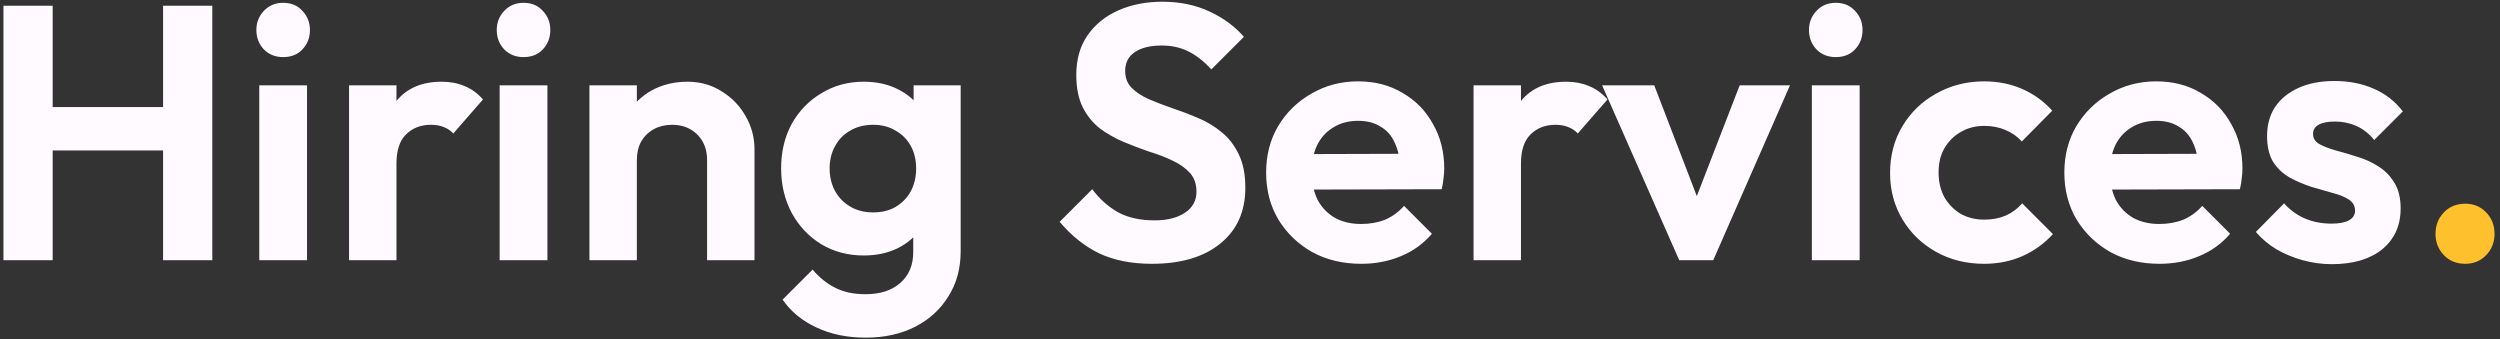 <svg width="221" height="30" viewBox="0 0 221 30" fill="none" xmlns="http://www.w3.org/2000/svg">
<rect x="0" y="0" width="221" height="30" fill="#333333" stroke="none"/>
<path d="M0.304 23V0.504H4.656V23H0.304ZM14.416 23V0.504H18.768V23H14.416ZM3.056 13.304V9.464H15.632V13.304H3.056ZM22.919 23V7.544H27.142V23H22.919ZM25.03 5.048C24.348 5.048 23.782 4.824 23.334 4.376C22.887 3.907 22.663 3.331 22.663 2.648C22.663 1.987 22.887 1.421 23.334 0.952C23.782 0.483 24.348 0.248 25.03 0.248C25.735 0.248 26.3 0.483 26.727 0.952C27.174 1.421 27.398 1.987 27.398 2.648C27.398 3.331 27.174 3.907 26.727 4.376C26.3 4.824 25.735 5.048 25.03 5.048ZM30.856 23V7.544H35.048V23H30.856ZM35.048 14.456L33.416 13.368C33.608 11.469 34.163 9.976 35.08 8.888C35.997 7.779 37.32 7.224 39.048 7.224C39.795 7.224 40.467 7.352 41.064 7.608C41.661 7.843 42.205 8.237 42.696 8.792L40.072 11.8C39.837 11.544 39.549 11.352 39.208 11.224C38.888 11.096 38.515 11.032 38.088 11.032C37.192 11.032 36.456 11.32 35.88 11.896C35.325 12.451 35.048 13.304 35.048 14.456ZM44.169 23V7.544H48.392V23H44.169ZM46.281 5.048C45.598 5.048 45.032 4.824 44.584 4.376C44.136 3.907 43.913 3.331 43.913 2.648C43.913 1.987 44.136 1.421 44.584 0.952C45.032 0.483 45.598 0.248 46.281 0.248C46.984 0.248 47.55 0.483 47.977 0.952C48.425 1.421 48.648 1.987 48.648 2.648C48.648 3.331 48.425 3.907 47.977 4.376C47.55 4.824 46.984 5.048 46.281 5.048ZM62.506 23V14.136C62.506 13.219 62.218 12.472 61.642 11.896C61.066 11.32 60.319 11.032 59.402 11.032C58.805 11.032 58.271 11.16 57.802 11.416C57.333 11.672 56.959 12.035 56.682 12.504C56.426 12.973 56.298 13.517 56.298 14.136L54.666 13.304C54.666 12.088 54.922 11.032 55.434 10.136C55.967 9.219 56.693 8.504 57.61 7.992C58.549 7.48 59.605 7.224 60.778 7.224C61.909 7.224 62.922 7.512 63.818 8.088C64.714 8.643 65.418 9.379 65.93 10.296C66.442 11.192 66.698 12.163 66.698 13.208V23H62.506ZM52.106 23V7.544H56.298V23H52.106ZM76.539 29.848C74.896 29.848 73.445 29.549 72.187 28.952C70.928 28.376 69.925 27.555 69.179 26.488L71.835 23.832C72.432 24.536 73.093 25.069 73.819 25.432C74.565 25.816 75.461 26.008 76.507 26.008C77.808 26.008 78.832 25.677 79.579 25.016C80.347 24.355 80.731 23.437 80.731 22.264V18.392L81.435 15L80.763 11.608V7.544H84.923V22.2C84.923 23.736 84.56 25.069 83.835 26.2C83.131 27.352 82.149 28.248 80.891 28.888C79.632 29.528 78.181 29.848 76.539 29.848ZM76.347 22.584C74.96 22.584 73.712 22.253 72.603 21.592C71.493 20.909 70.619 19.981 69.979 18.808C69.36 17.635 69.051 16.323 69.051 14.872C69.051 13.421 69.36 12.12 69.979 10.968C70.619 9.816 71.493 8.909 72.603 8.248C73.712 7.565 74.96 7.224 76.347 7.224C77.499 7.224 78.512 7.448 79.387 7.896C80.283 8.344 80.987 8.963 81.499 9.752C82.011 10.52 82.288 11.427 82.331 12.472V17.336C82.288 18.36 82 19.277 81.467 20.088C80.955 20.877 80.251 21.496 79.355 21.944C78.48 22.371 77.477 22.584 76.347 22.584ZM77.179 18.776C77.947 18.776 78.608 18.616 79.163 18.296C79.739 17.955 80.187 17.496 80.507 16.92C80.827 16.323 80.987 15.651 80.987 14.904C80.987 14.136 80.827 13.464 80.507 12.888C80.187 12.312 79.739 11.864 79.163 11.544C78.608 11.203 77.947 11.032 77.179 11.032C76.411 11.032 75.739 11.203 75.163 11.544C74.587 11.864 74.139 12.323 73.819 12.92C73.499 13.496 73.339 14.157 73.339 14.904C73.339 15.629 73.499 16.291 73.819 16.888C74.139 17.464 74.587 17.923 75.163 18.264C75.739 18.605 76.411 18.776 77.179 18.776ZM101.832 23.32C100.019 23.32 98.461 23.011 97.16 22.392C95.88 21.773 94.717 20.845 93.672 19.608L96.552 16.728C97.213 17.603 97.981 18.285 98.856 18.776C99.731 19.245 100.797 19.48 102.056 19.48C103.187 19.48 104.083 19.256 104.744 18.808C105.427 18.36 105.768 17.741 105.768 16.952C105.768 16.269 105.576 15.715 105.192 15.288C104.808 14.861 104.296 14.499 103.656 14.2C103.037 13.901 102.344 13.635 101.576 13.4C100.829 13.144 100.072 12.856 99.304 12.536C98.557 12.216 97.864 11.821 97.224 11.352C96.605 10.861 96.104 10.243 95.72 9.496C95.336 8.728 95.144 7.768 95.144 6.616C95.144 5.251 95.475 4.088 96.136 3.128C96.797 2.168 97.704 1.432 98.856 0.92C100.008 0.408 101.309 0.152 102.76 0.152C104.296 0.152 105.683 0.44 106.92 1.016C108.157 1.592 109.171 2.339 109.96 3.256L107.08 6.136C106.419 5.411 105.736 4.877 105.032 4.536C104.349 4.195 103.571 4.024 102.696 4.024C101.693 4.024 100.904 4.216 100.328 4.6C99.752 4.984 99.464 5.539 99.464 6.264C99.464 6.883 99.656 7.384 100.04 7.768C100.424 8.152 100.925 8.483 101.544 8.76C102.184 9.037 102.877 9.304 103.624 9.56C104.392 9.816 105.149 10.104 105.896 10.424C106.664 10.744 107.357 11.16 107.976 11.672C108.616 12.184 109.128 12.845 109.512 13.656C109.896 14.445 110.088 15.427 110.088 16.6C110.088 18.691 109.352 20.333 107.88 21.528C106.408 22.723 104.392 23.32 101.832 23.32ZM120.342 23.32C118.72 23.32 117.28 22.979 116.022 22.296C114.763 21.592 113.76 20.632 113.014 19.416C112.288 18.2 111.926 16.813 111.926 15.256C111.926 13.72 112.278 12.355 112.982 11.16C113.707 9.944 114.688 8.984 115.926 8.28C117.163 7.555 118.539 7.192 120.054 7.192C121.547 7.192 122.859 7.533 123.99 8.216C125.142 8.877 126.038 9.795 126.678 10.968C127.339 12.12 127.67 13.432 127.67 14.904C127.67 15.181 127.648 15.469 127.606 15.768C127.584 16.045 127.531 16.365 127.446 16.728L114.454 16.76V13.624L125.494 13.592L123.798 14.904C123.755 13.987 123.584 13.219 123.286 12.6C123.008 11.981 122.592 11.512 122.038 11.192C121.504 10.851 120.843 10.68 120.054 10.68C119.222 10.68 118.496 10.872 117.878 11.256C117.259 11.619 116.779 12.141 116.438 12.824C116.118 13.485 115.958 14.275 115.958 15.192C115.958 16.131 116.128 16.952 116.47 17.656C116.832 18.339 117.344 18.872 118.006 19.256C118.667 19.619 119.435 19.8 120.31 19.8C121.099 19.8 121.814 19.672 122.454 19.416C123.094 19.139 123.648 18.733 124.118 18.2L126.582 20.664C125.835 21.539 124.918 22.2 123.83 22.648C122.763 23.096 121.6 23.32 120.342 23.32ZM130.262 23V7.544H134.454V23H130.262ZM134.454 14.456L132.822 13.368C133.014 11.469 133.569 9.976 134.486 8.888C135.404 7.779 136.726 7.224 138.454 7.224C139.201 7.224 139.873 7.352 140.47 7.608C141.068 7.843 141.612 8.237 142.102 8.792L139.478 11.8C139.244 11.544 138.956 11.352 138.614 11.224C138.294 11.096 137.921 11.032 137.494 11.032C136.598 11.032 135.862 11.32 135.286 11.896C134.732 12.451 134.454 13.304 134.454 14.456ZM148.443 23L141.627 7.544H146.235L151.131 20.28H148.859L153.787 7.544H158.235L151.451 23H148.443ZM160.169 23V7.544H164.393V23H160.169ZM162.281 5.048C161.598 5.048 161.033 4.824 160.585 4.376C160.137 3.907 159.913 3.331 159.913 2.648C159.913 1.987 160.137 1.421 160.585 0.952C161.033 0.483 161.598 0.248 162.281 0.248C162.985 0.248 163.55 0.483 163.977 0.952C164.425 1.421 164.649 1.987 164.649 2.648C164.649 3.331 164.425 3.907 163.977 4.376C163.55 4.824 162.985 5.048 162.281 5.048ZM175.402 23.32C173.823 23.32 172.405 22.968 171.146 22.264C169.887 21.56 168.895 20.6 168.17 19.384C167.445 18.168 167.082 16.803 167.082 15.288C167.082 13.752 167.445 12.376 168.17 11.16C168.895 9.944 169.887 8.984 171.146 8.28C172.426 7.555 173.845 7.192 175.402 7.192C176.618 7.192 177.738 7.416 178.762 7.864C179.786 8.312 180.671 8.952 181.418 9.784L178.73 12.504C178.325 12.056 177.834 11.715 177.258 11.48C176.703 11.245 176.085 11.128 175.402 11.128C174.634 11.128 173.941 11.309 173.322 11.672C172.725 12.013 172.245 12.493 171.882 13.112C171.541 13.709 171.37 14.424 171.37 15.256C171.37 16.067 171.541 16.792 171.882 17.432C172.245 18.051 172.725 18.541 173.322 18.904C173.941 19.245 174.634 19.416 175.402 19.416C176.106 19.416 176.735 19.299 177.29 19.064C177.866 18.808 178.357 18.445 178.762 17.976L181.482 20.696C180.693 21.549 179.786 22.2 178.762 22.648C177.738 23.096 176.618 23.32 175.402 23.32ZM190.904 23.32C189.283 23.32 187.843 22.979 186.584 22.296C185.326 21.592 184.323 20.632 183.576 19.416C182.851 18.2 182.488 16.813 182.488 15.256C182.488 13.72 182.84 12.355 183.544 11.16C184.27 9.944 185.251 8.984 186.488 8.28C187.726 7.555 189.102 7.192 190.616 7.192C192.11 7.192 193.422 7.533 194.552 8.216C195.704 8.877 196.6 9.795 197.24 10.968C197.902 12.12 198.232 13.432 198.232 14.904C198.232 15.181 198.211 15.469 198.168 15.768C198.147 16.045 198.094 16.365 198.008 16.728L185.016 16.76V13.624L196.056 13.592L194.36 14.904C194.318 13.987 194.147 13.219 193.848 12.6C193.571 11.981 193.155 11.512 192.6 11.192C192.067 10.851 191.406 10.68 190.616 10.68C189.784 10.68 189.059 10.872 188.44 11.256C187.822 11.619 187.342 12.141 187 12.824C186.68 13.485 186.52 14.275 186.52 15.192C186.52 16.131 186.691 16.952 187.032 17.656C187.395 18.339 187.907 18.872 188.568 19.256C189.23 19.619 189.998 19.8 190.872 19.8C191.662 19.8 192.376 19.672 193.016 19.416C193.656 19.139 194.211 18.733 194.68 18.2L197.144 20.664C196.398 21.539 195.48 22.2 194.392 22.648C193.326 23.096 192.163 23.32 190.904 23.32ZM206.137 23.352C205.262 23.352 204.398 23.235 203.545 23C202.713 22.765 201.945 22.445 201.241 22.04C200.537 21.613 199.929 21.101 199.417 20.504L201.913 17.976C202.446 18.573 203.065 19.021 203.769 19.32C204.473 19.619 205.251 19.768 206.105 19.768C206.787 19.768 207.299 19.672 207.641 19.48C208.003 19.288 208.185 19 208.185 18.616C208.185 18.189 207.993 17.859 207.609 17.624C207.246 17.389 206.766 17.197 206.169 17.048C205.571 16.877 204.942 16.696 204.281 16.504C203.641 16.291 203.022 16.024 202.425 15.704C201.827 15.363 201.337 14.904 200.953 14.328C200.59 13.731 200.409 12.963 200.409 12.024C200.409 11.043 200.643 10.189 201.113 9.464C201.603 8.739 202.297 8.173 203.193 7.768C204.089 7.363 205.145 7.16 206.361 7.16C207.641 7.16 208.793 7.384 209.817 7.832C210.862 8.28 211.726 8.952 212.409 9.848L209.881 12.376C209.411 11.8 208.878 11.384 208.281 11.128C207.705 10.872 207.075 10.744 206.393 10.744C205.774 10.744 205.294 10.84 204.953 11.032C204.633 11.224 204.473 11.491 204.473 11.832C204.473 12.216 204.654 12.515 205.017 12.728C205.401 12.941 205.891 13.133 206.489 13.304C207.086 13.453 207.705 13.635 208.345 13.848C209.006 14.04 209.625 14.317 210.201 14.68C210.798 15.043 211.278 15.523 211.641 16.12C212.025 16.717 212.217 17.485 212.217 18.424C212.217 19.939 211.673 21.144 210.585 22.04C209.497 22.915 208.014 23.352 206.137 23.352Z" fill="#FFFAFF"/>
<path d="M217.924 23.32C217.156 23.32 216.526 23.064 216.036 22.552C215.545 22.04 215.299 21.411 215.299 20.664C215.299 19.917 215.545 19.288 216.036 18.776C216.526 18.264 217.156 18.008 217.924 18.008C218.67 18.008 219.289 18.264 219.78 18.776C220.27 19.288 220.516 19.917 220.516 20.664C220.516 21.411 220.27 22.04 219.78 22.552C219.289 23.064 218.67 23.32 217.924 23.32Z" fill="#FFC02D"/>
</svg>

